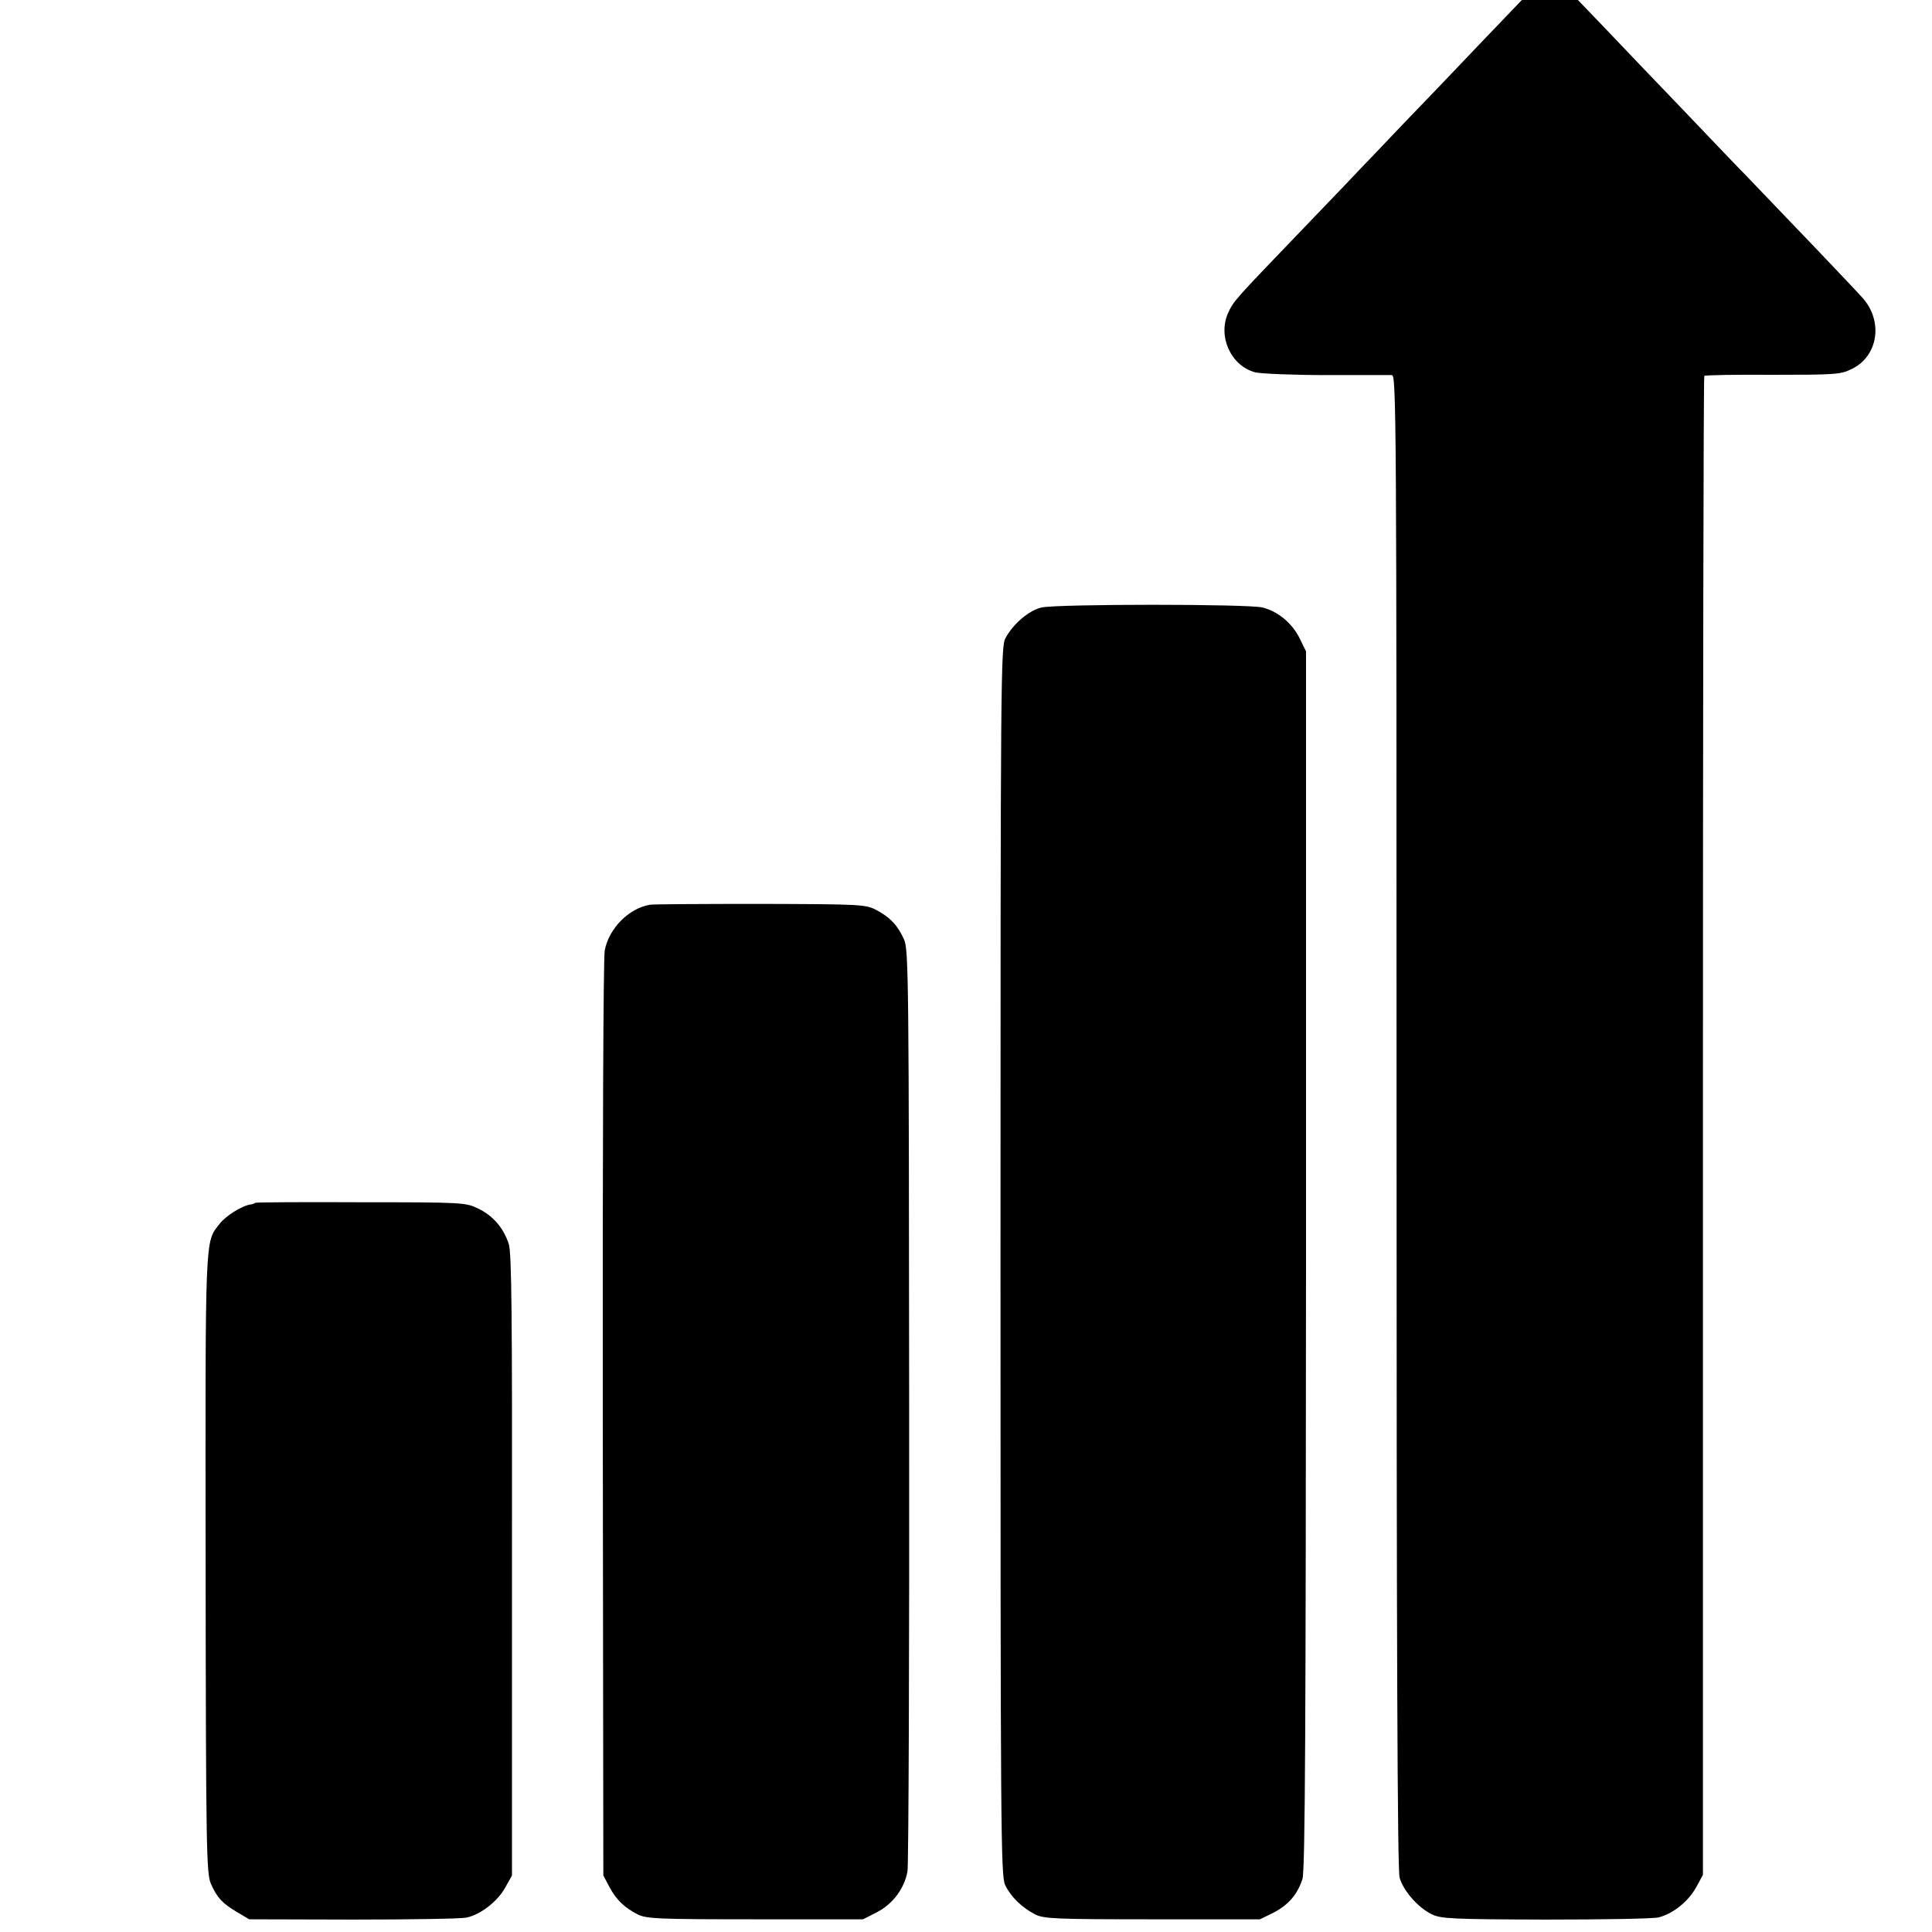 <?xml version="1.0" standalone="no"?>
<!DOCTYPE svg PUBLIC "-//W3C//DTD SVG 20010904//EN"
 "http://www.w3.org/TR/2001/REC-SVG-20010904/DTD/svg10.dtd">
<svg version="1.0" xmlns="http://www.w3.org/2000/svg"
 width="700pt" height="700pt" viewBox="0 0 700 700"
 preserveAspectRatio="xMidYMid meet">
<g transform="translate(0,700) scale(0.1,-0.1)"
fill="#000000" stroke="none">
<path d="M5354 6833 c-87 -92 -209 -219 -270 -282 -61 -64 -128 -135 -150
-157 -21 -23 -118 -124 -215 -225 -246 -256 -249 -259 -269 -302 -39 -86 10
-193 98 -216 20 -5 136 -10 257 -10 121 0 228 0 238 0 16 -1 17 -137 17 -2703
0 -1875 3 -2715 11 -2741 13 -47 67 -109 117 -133 33 -16 73 -18 412 -19 206
0 391 3 410 8 53 14 106 57 135 108 l25 46 0 2713 c0 1493 2 2716 5 2718 2 3
114 5 247 4 222 0 247 1 285 20 97 45 118 172 42 258 -27 31 -290 306 -419
440 -25 25 -128 133 -230 240 -102 106 -230 240 -284 297 l-99 103 -102 0
-101 0 -160 -167z"/>
<path d="M3774 4799 c-45 -10 -103 -59 -131 -111 -17 -32 -18 -133 -18 -2258
0 -2063 1 -2228 17 -2260 20 -42 60 -81 108 -106 32 -16 70 -18 425 -18 l390
0 49 24 c54 28 87 66 105 122 10 29 12 558 13 2243 l0 2205 -22 45 c-27 56
-79 100 -136 114 -53 13 -740 13 -800 0z"/>
<path d="M2355 3722 c-77 -13 -149 -86 -164 -166 -5 -31 -8 -701 -7 -1701 l2
-1650 21 -40 c25 -47 54 -76 103 -101 32 -16 69 -18 426 -18 l391 0 49 25 c59
30 101 87 112 149 4 25 7 785 6 1690 -1 1527 -2 1648 -18 1685 -22 50 -50 81
-101 108 -39 20 -54 21 -420 22 -209 0 -389 -1 -400 -3z"/>
<path d="M925 2642 c-2 -2 -9 -5 -17 -6 -33 -5 -91 -42 -113 -71 -53 -68 -51
-28 -50 -1230 1 -1035 3 -1123 19 -1160 22 -50 41 -71 95 -103 l44 -26 376 -1
c207 0 391 3 410 7 51 10 113 58 141 108 l25 45 0 1125 c1 910 -1 1133 -12
1164 -20 59 -57 101 -110 127 -46 22 -52 23 -426 23 -208 1 -380 0 -382 -2z"/>
</g>
</svg>
